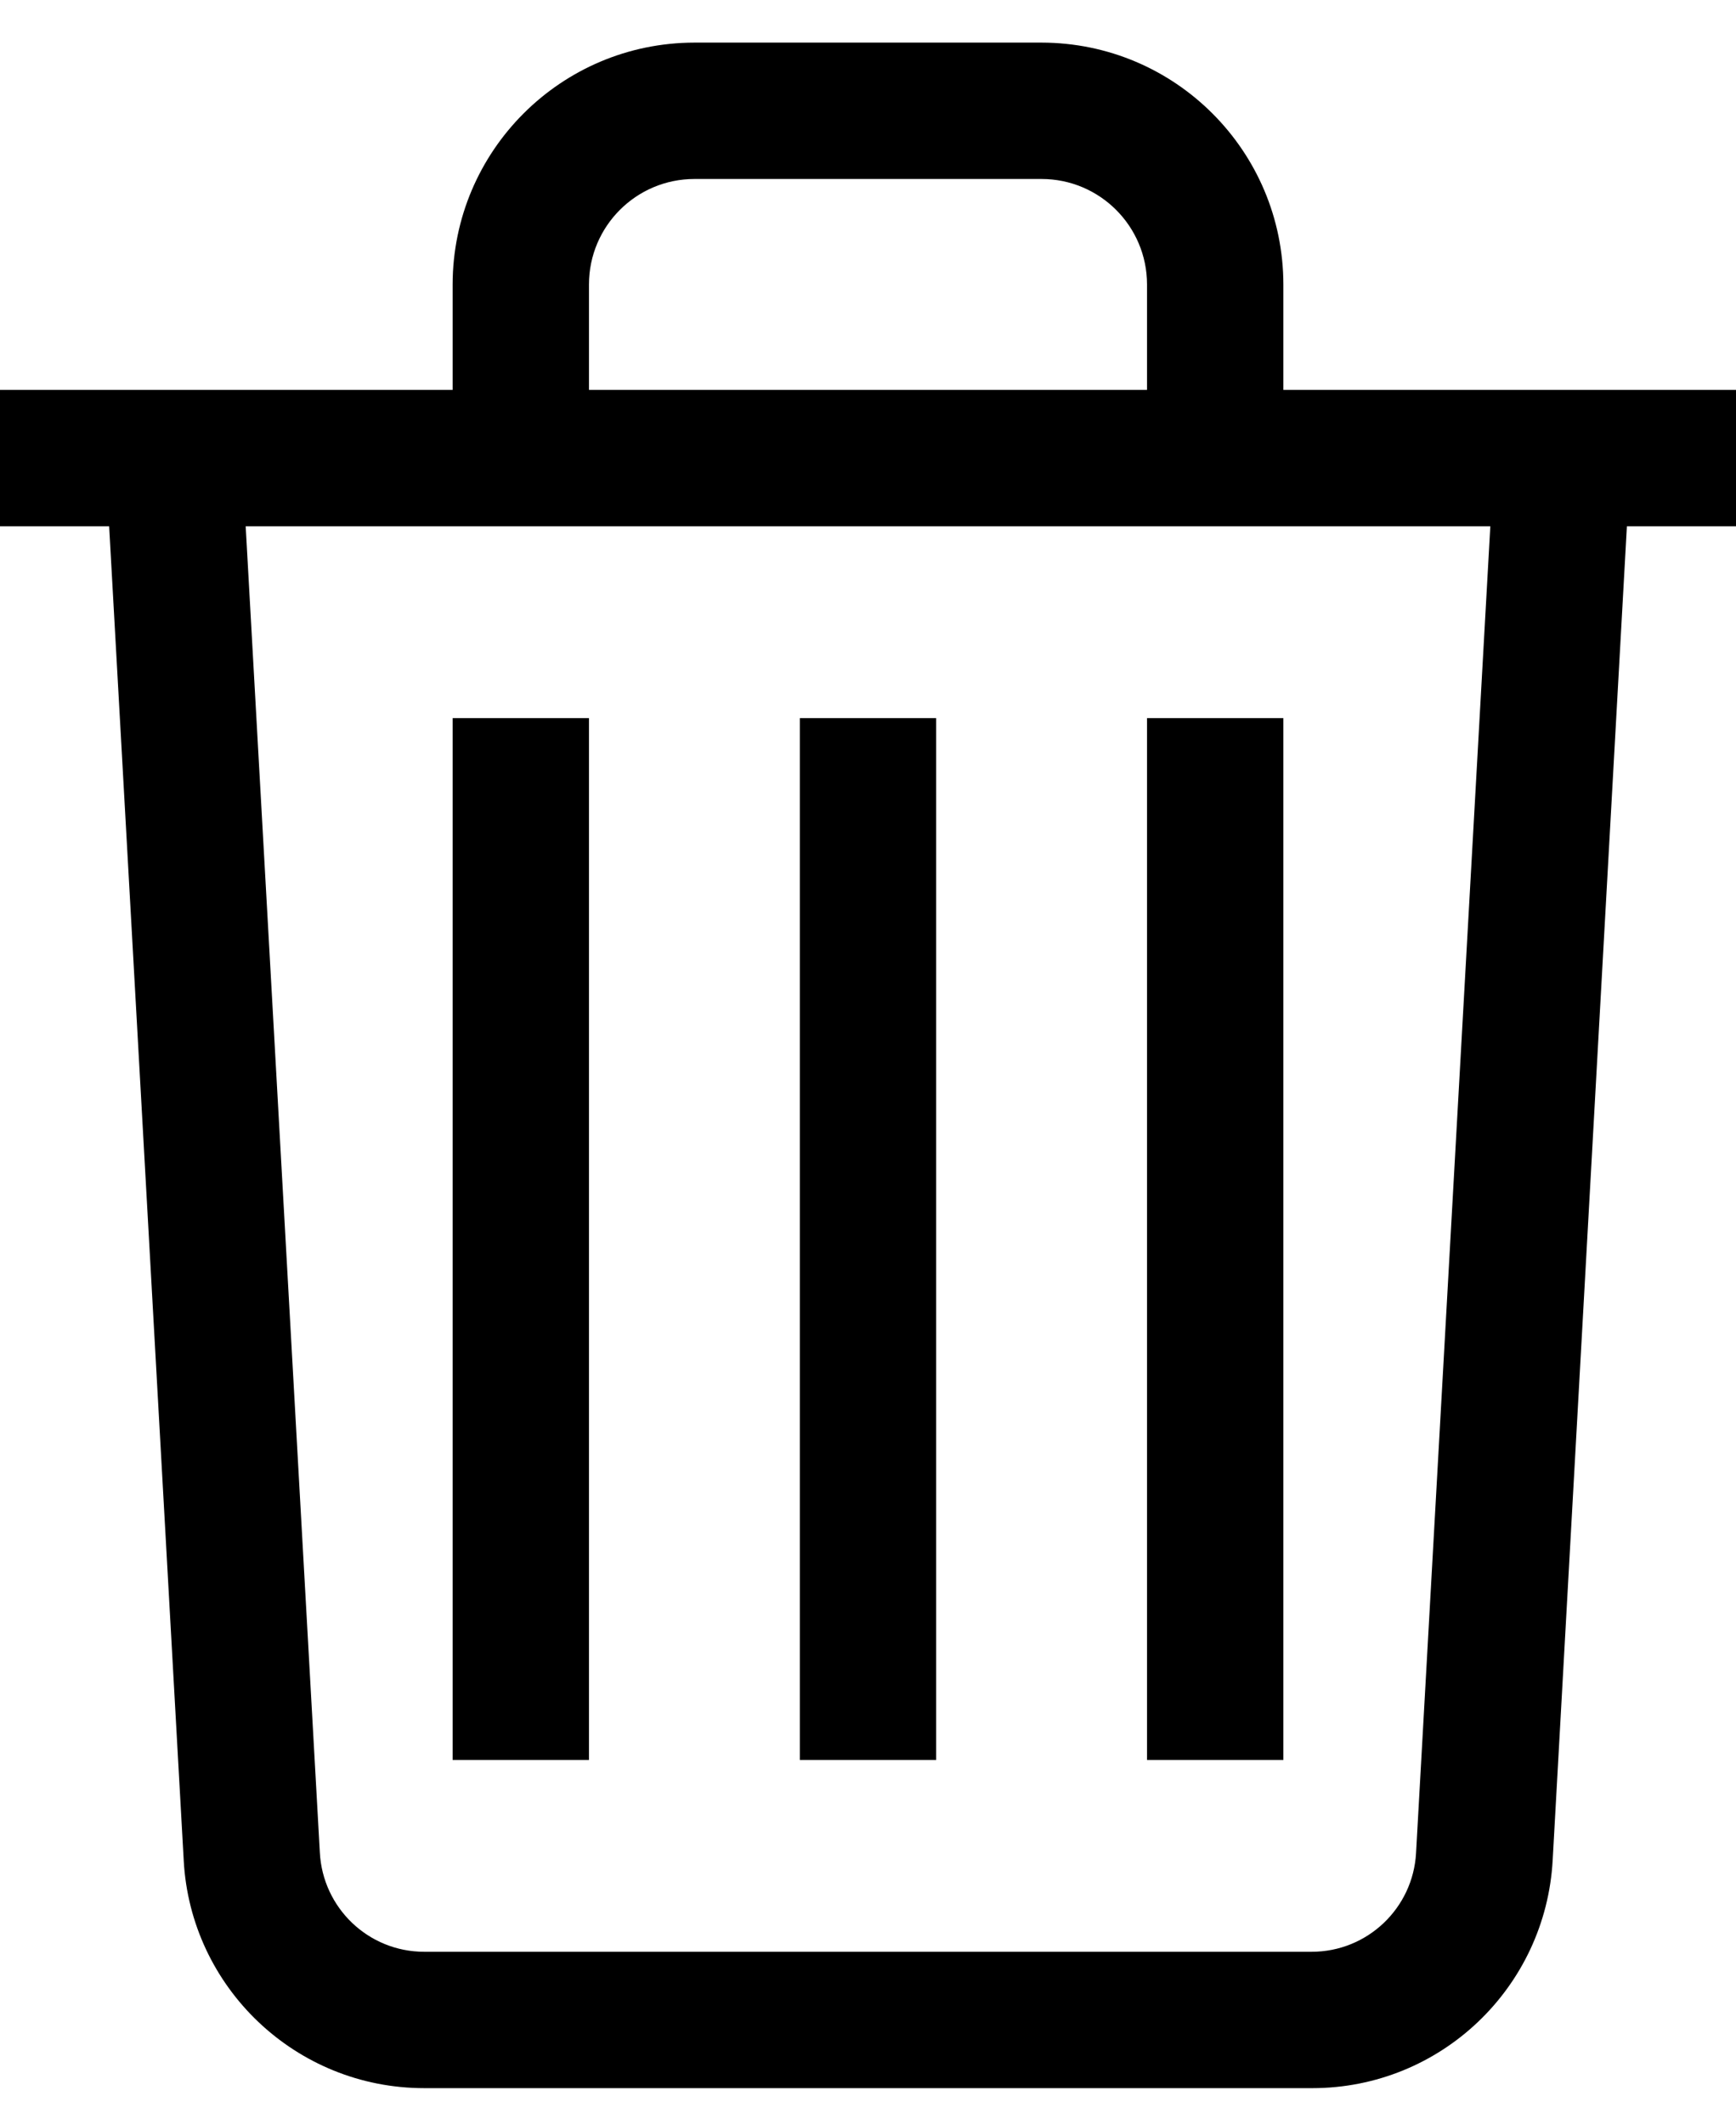 <svg viewBox="0 0 869.262 1063.18" xmlns="http://www.w3.org/2000/svg"><path d="M656.862 1045.333H212.417c-64.384 0-116.984-50.45-120.426-113.973l-.012-.306-41.142-735.87h767.59l-40.96 736.007c-3.503 63.765-56.062 114.143-120.388 114.143h-.228.012zm-533.845-781.88l37.137 663.915c1.444 27.738 24.28 49.685 52.245 49.698h444.416c27.92-.01 50.73-21.882 52.24-49.428l.007-.134 37.183-664.053zm746.245 0H0v-68.268h869.262zM347.705 21.332h173.852c66.828.078 120.982 54.23 121.06 121.052v121.067H226.645v-121.06c.078-66.828 54.23-120.982 121.052-121.06h.007zM574.35 195.185v-52.793c-.026-29.146-23.647-52.767-52.79-52.793H347.705c-29.146.025-52.767 23.646-52.793 52.79v52.795zM468.764 881.038h-68.267V359.48h68.267zm173.853 0H574.35V359.48h68.267zm-347.705 0h-68.267V359.48h68.267z"/></svg>